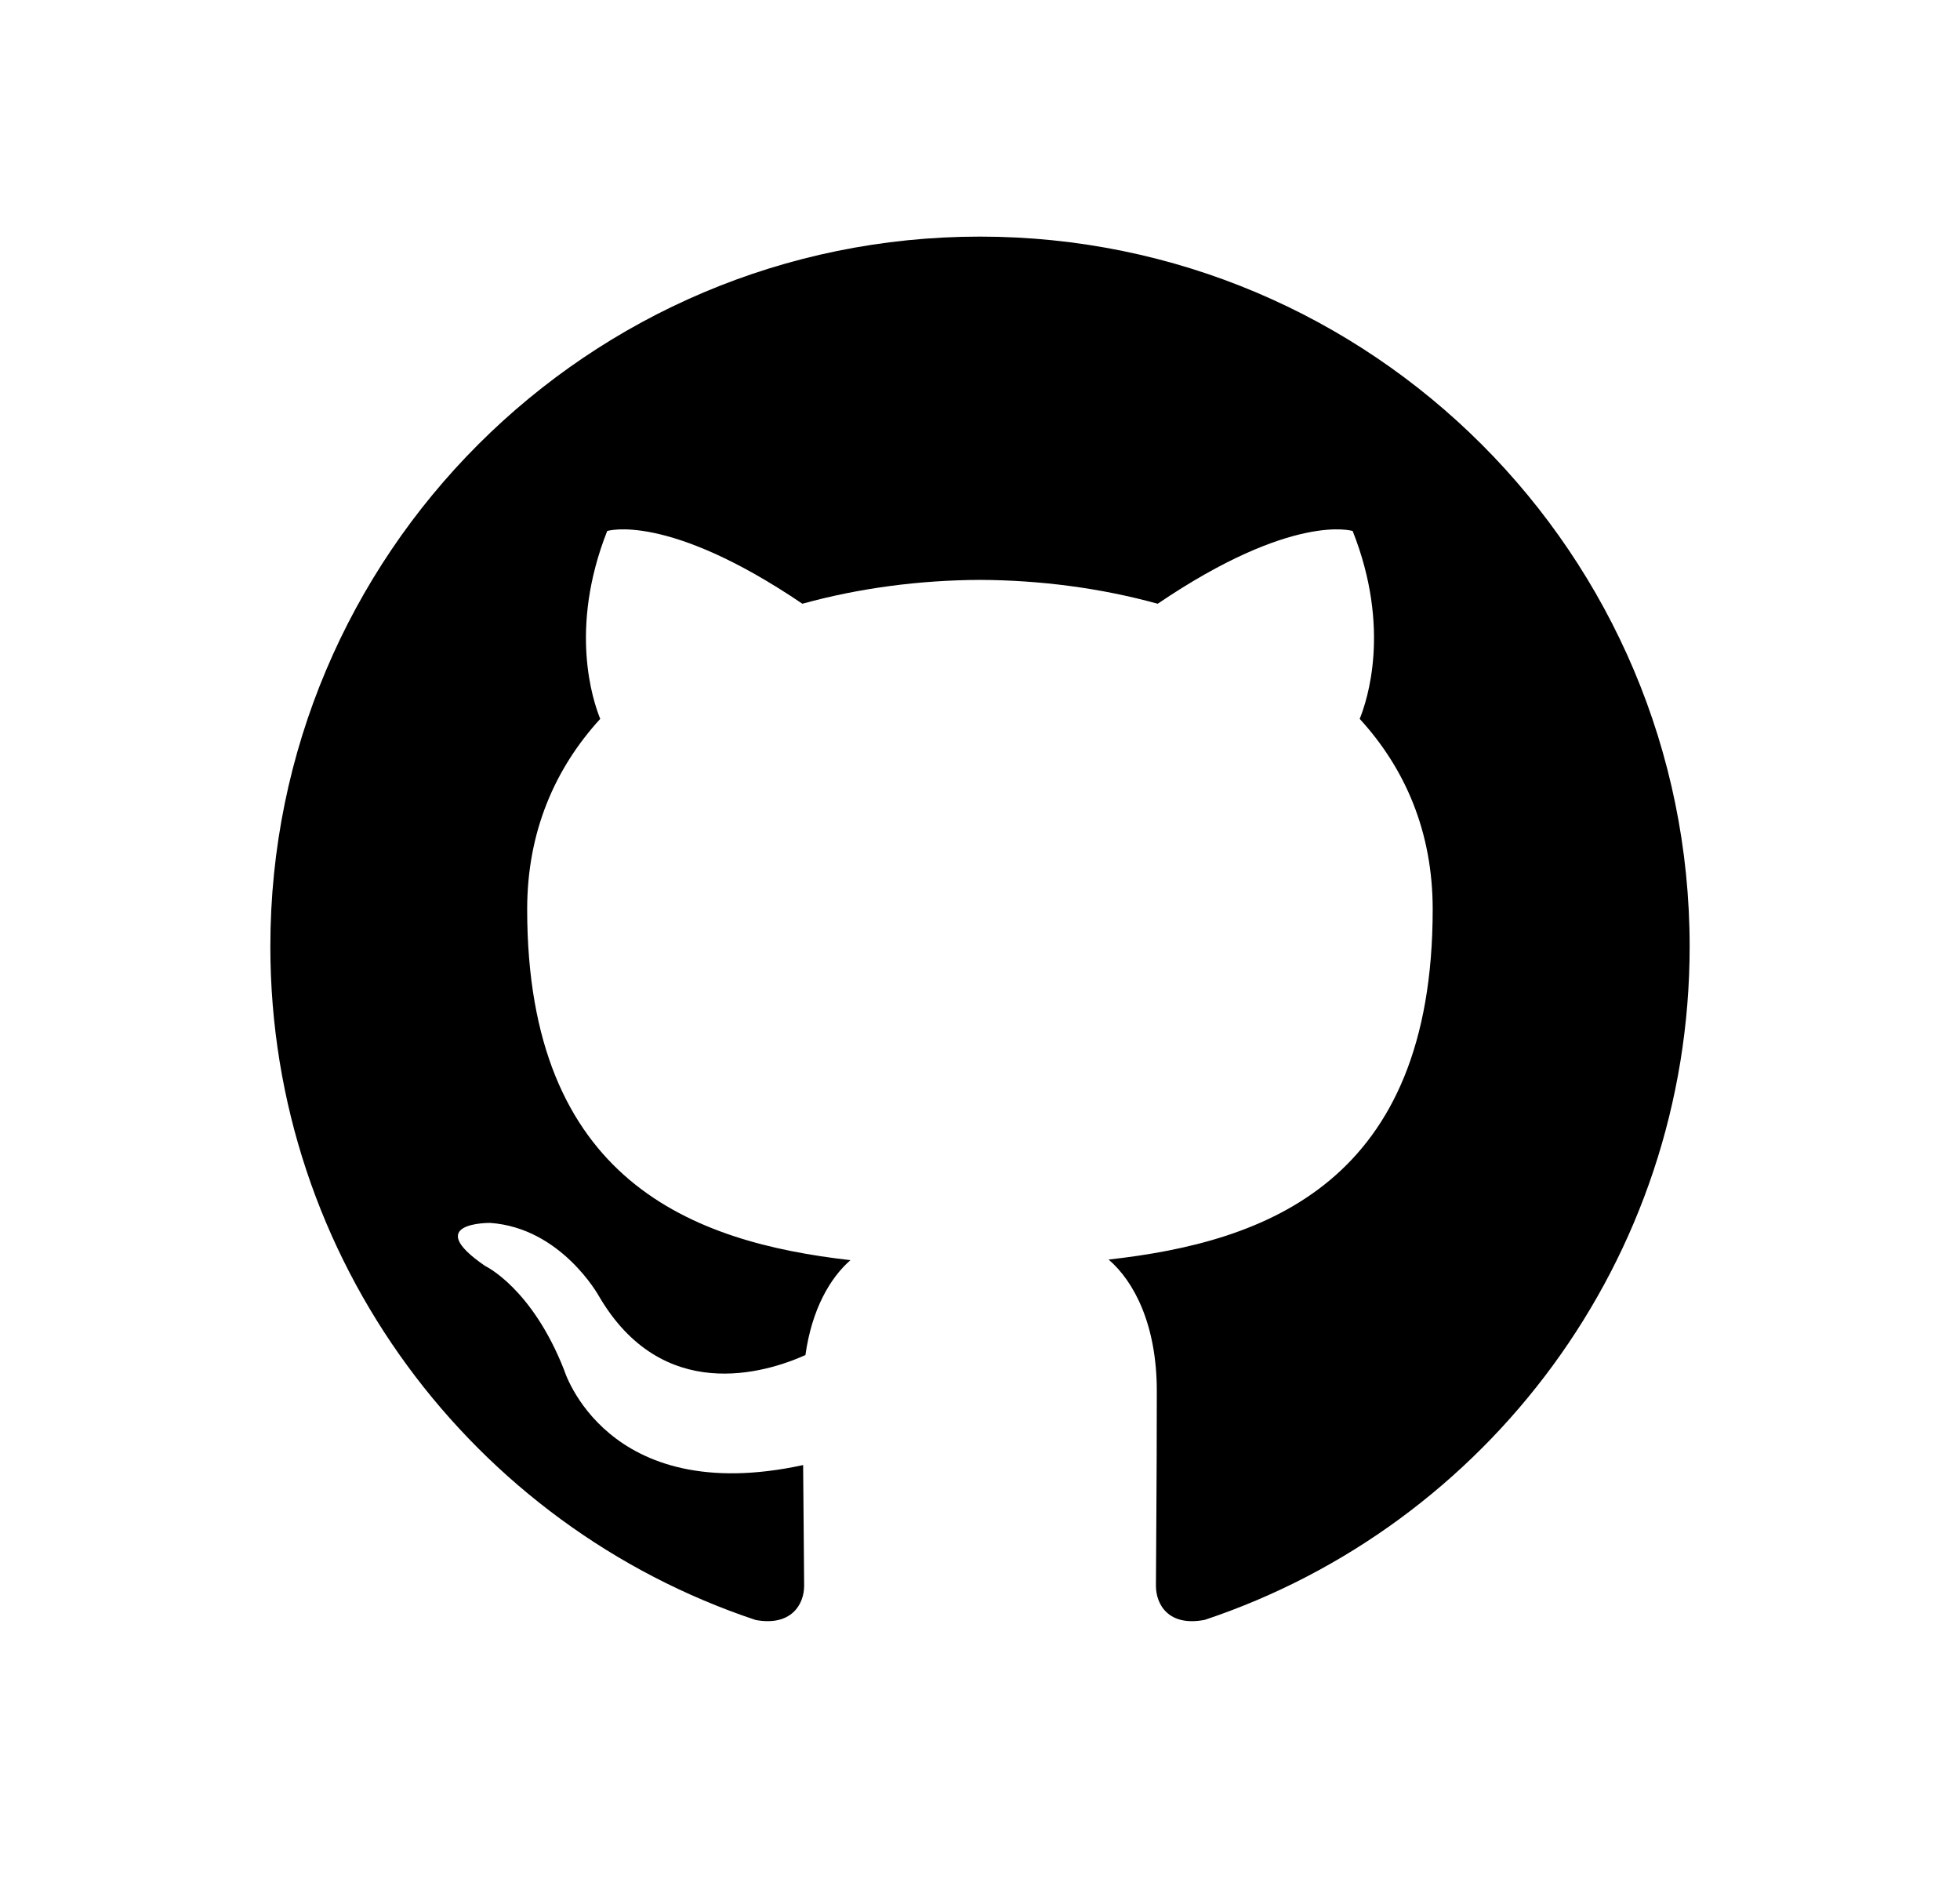 <svg width="29" height="28" viewBox="0 0 29 28" fill="none" xmlns="http://www.w3.org/2000/svg">
<path fill-rule="evenodd" clip-rule="evenodd" d="M14.499 3.5C8.701 3.5 4 8.201 4 14C4 18.639 7.008 22.575 11.181 23.964C11.706 24.06 11.898 23.735 11.898 23.457C11.898 23.208 11.889 22.547 11.883 21.672C8.963 22.306 8.346 20.264 8.346 20.264C7.869 19.051 7.18 18.728 7.18 18.728C6.227 18.077 7.253 18.09 7.253 18.09C8.306 18.164 8.861 19.172 8.861 19.172C9.797 20.776 11.319 20.313 11.917 20.045C12.012 19.366 12.283 18.903 12.583 18.641C10.252 18.376 7.8 17.475 7.8 13.451C7.8 12.305 8.21 11.368 8.881 10.634C8.773 10.368 8.413 9.301 8.984 7.855C8.984 7.855 9.866 7.572 11.872 8.931C12.709 8.699 13.608 8.582 14.5 8.578C15.392 8.582 16.29 8.699 17.129 8.931C19.134 7.572 20.014 7.855 20.014 7.855C20.587 9.301 20.226 10.368 20.118 10.634C20.791 11.368 21.198 12.305 21.198 13.451C21.198 17.485 18.742 18.373 16.403 18.632C16.78 18.956 17.116 19.597 17.116 20.577C17.116 21.98 17.103 23.113 17.103 23.457C17.103 23.738 17.292 24.065 17.825 23.962C21.994 22.571 25 18.638 25 14C25 8.201 20.298 3.5 14.499 3.5Z" fill="black"/>
</svg>
